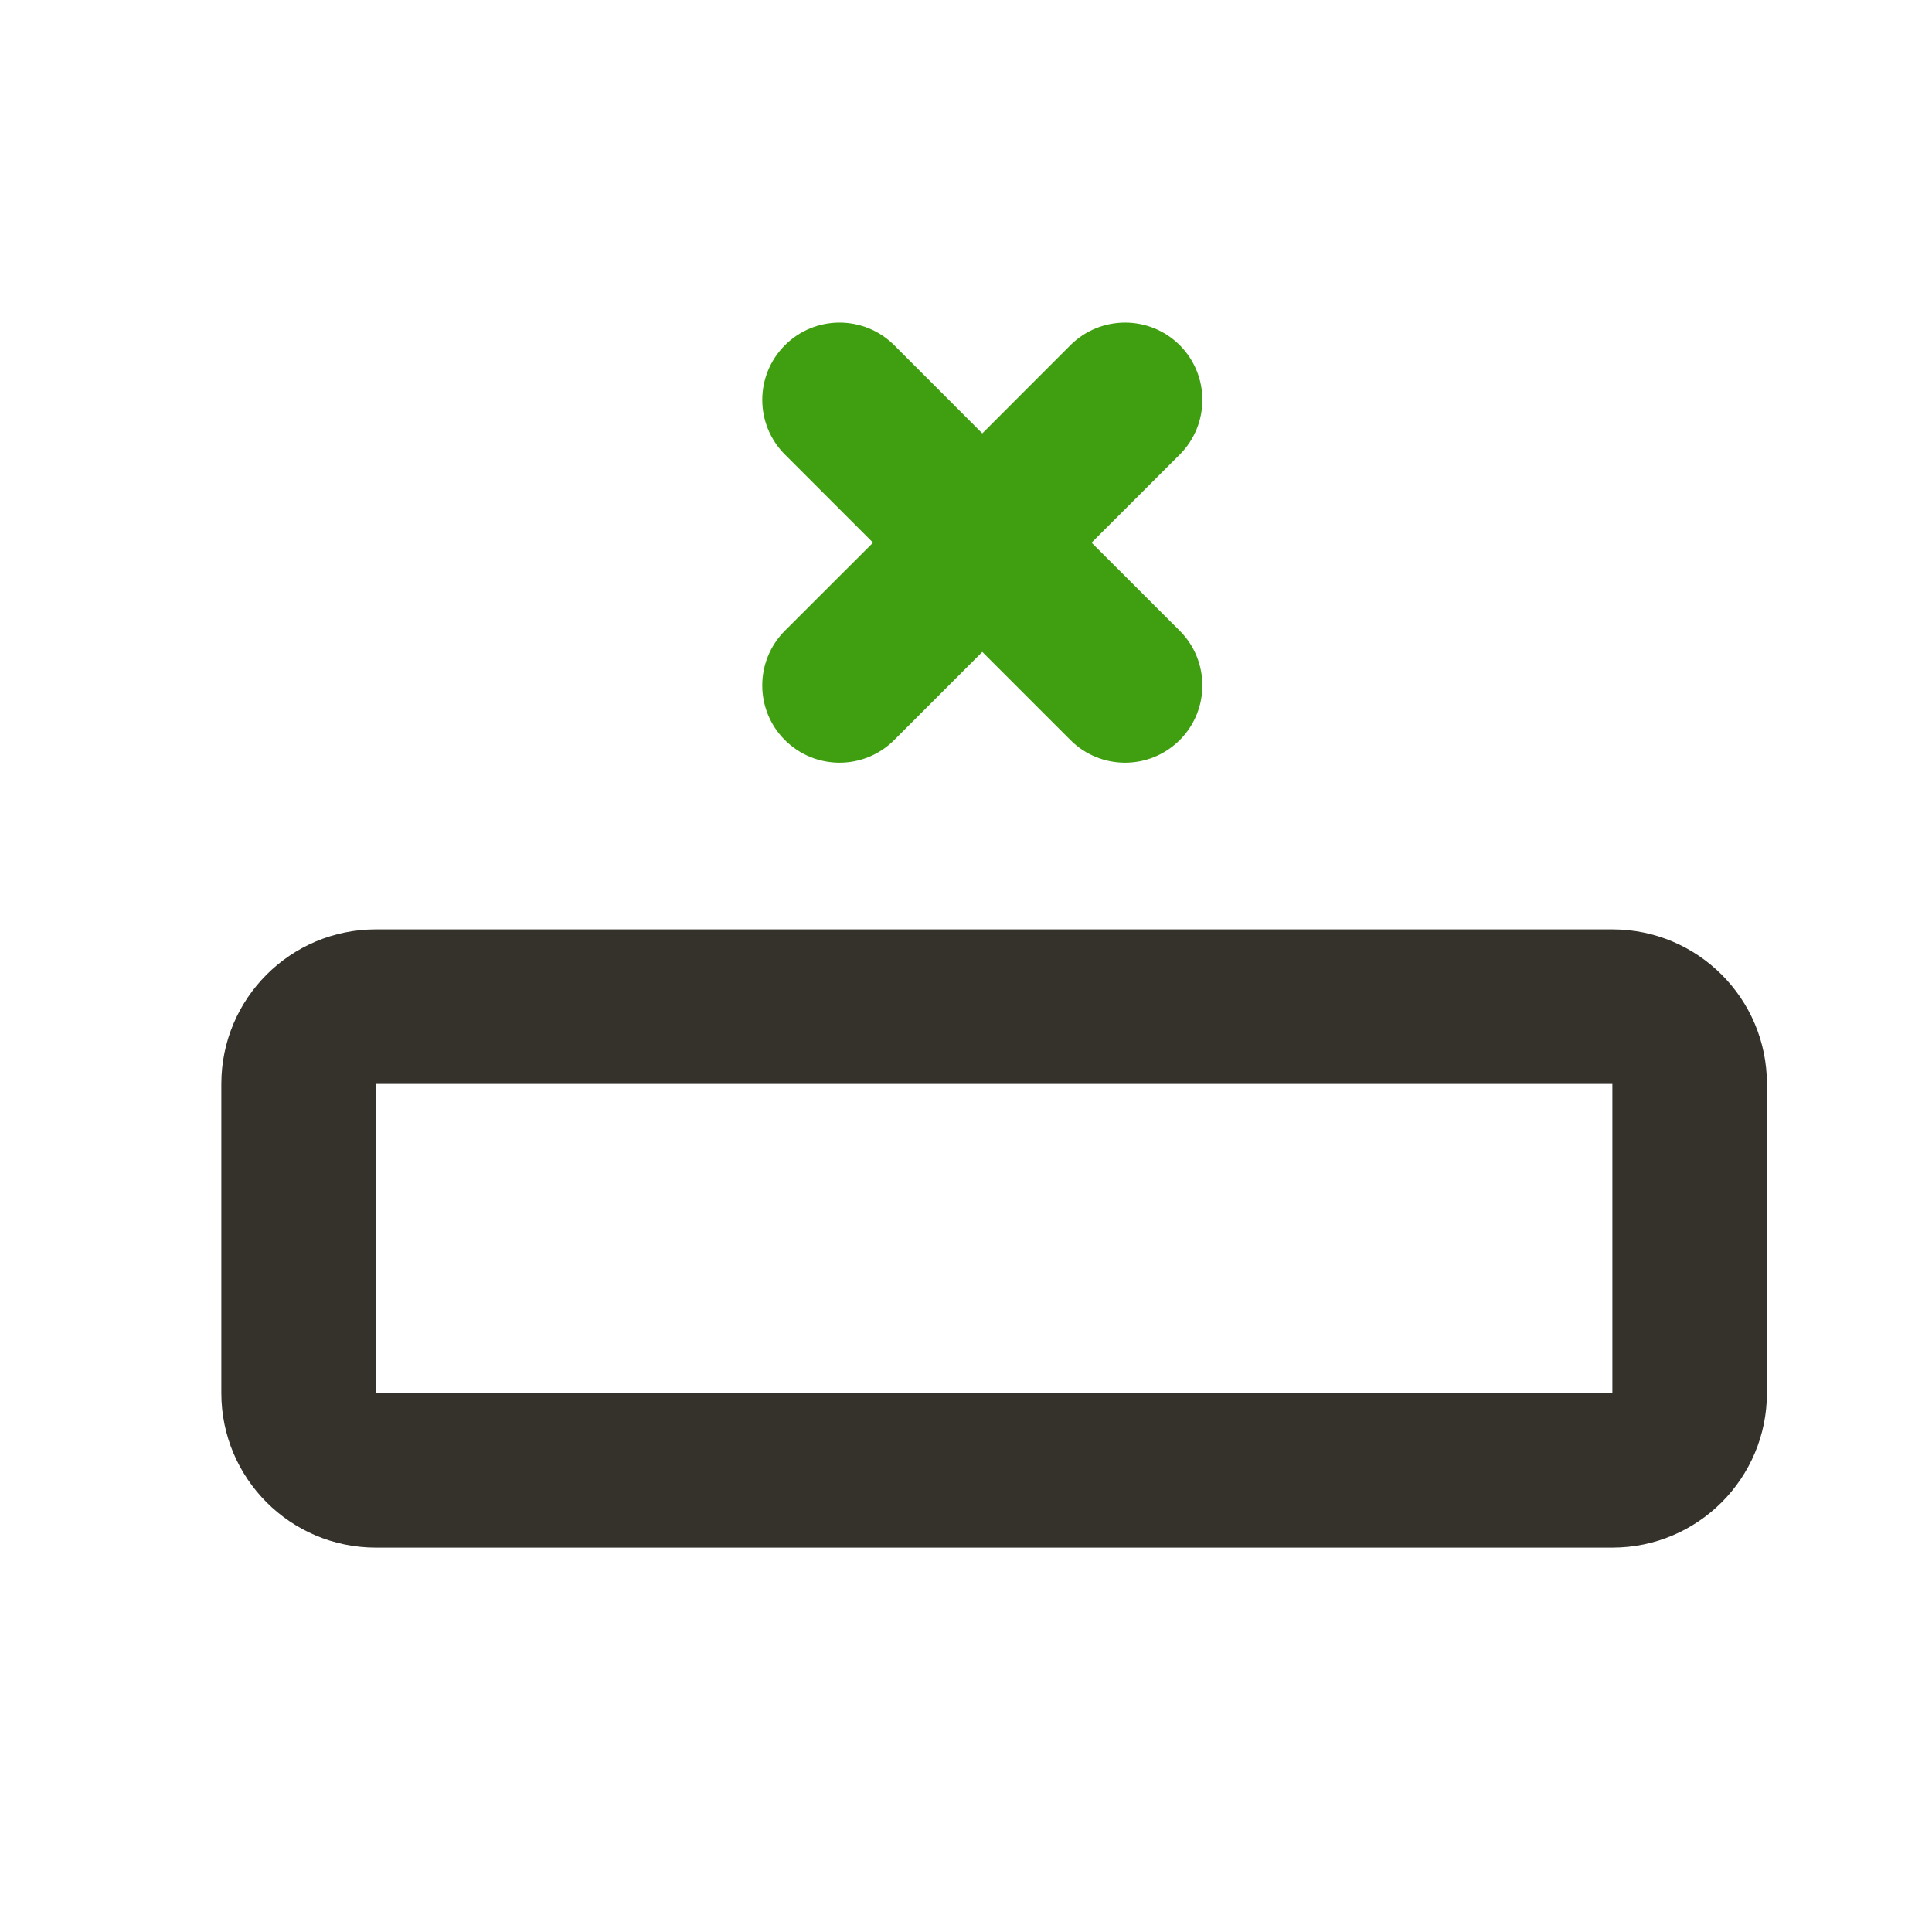 <svg width="25" height="25" viewBox="0 0 25 25" fill="none" xmlns="http://www.w3.org/2000/svg">
<mask id="mask0_331_888" style="mask-type:alpha" maskUnits="userSpaceOnUse" x="0" y="0" width="25" height="25">
<rect x="0.864" y="0.1" width="24" height="24" fill="#DCDCDC"/>
</mask>
<g mask="url(#mask0_331_888)">
<path fill-rule="evenodd" clip-rule="evenodd" d="M22.864 18.026C22.864 19.13 21.968 20.026 20.864 20.026H4.864C3.759 20.026 2.864 19.13 2.864 18.026V14.026C2.864 12.921 3.759 12.026 4.864 12.026L20.864 12.026C21.968 12.026 22.864 12.921 22.864 14.026V18.026ZM20.864 18.026H4.864V14.026H20.864V18.026Z" fill="#35322B"/>
<path fill-rule="evenodd" clip-rule="evenodd" d="M15.266 5.882C15.656 5.491 15.656 4.858 15.266 4.467C14.875 4.077 14.242 4.077 13.851 4.467L12.711 5.608L11.571 4.467C11.18 4.077 10.547 4.077 10.157 4.467C9.766 4.858 9.766 5.491 10.157 5.882L11.297 7.022L10.156 8.162C9.766 8.553 9.766 9.186 10.156 9.576C10.547 9.967 11.18 9.967 11.571 9.576L12.711 8.436L13.851 9.576C14.242 9.967 14.875 9.967 15.266 9.576C15.656 9.186 15.656 8.553 15.266 8.162L14.125 7.022L15.266 5.882Z" fill="#409F11"/>
</g>
</svg>
